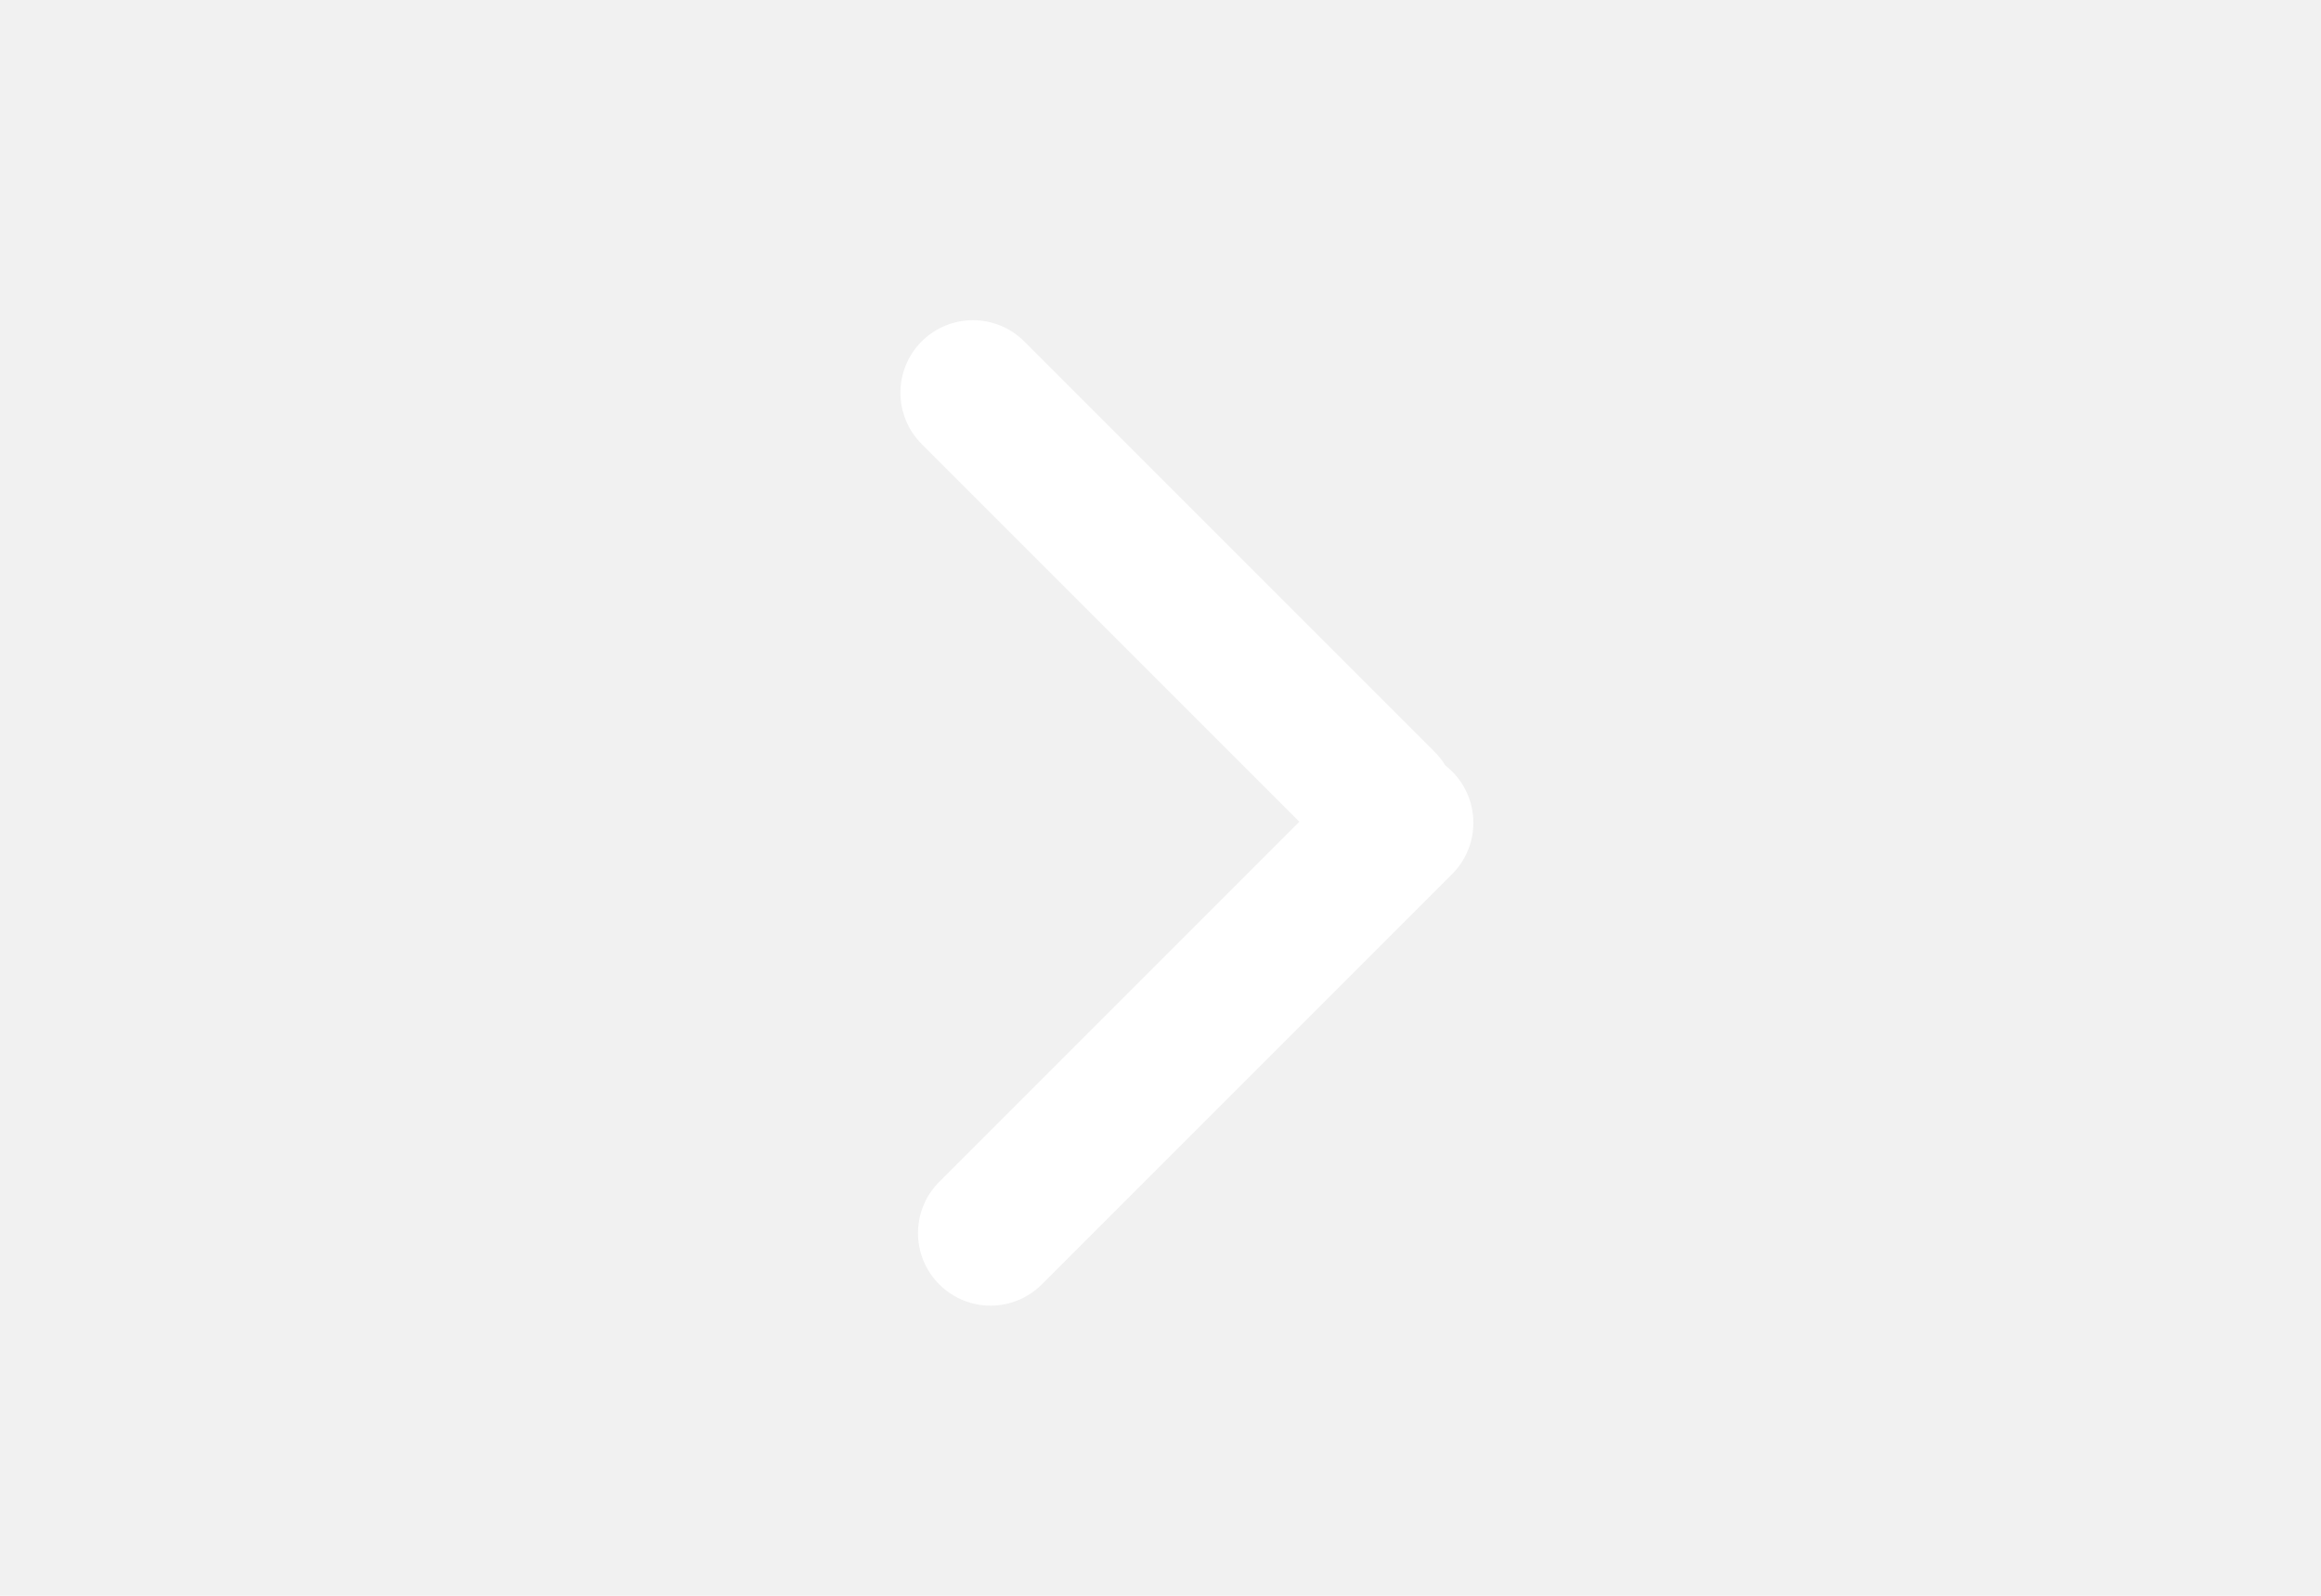 <svg xmlns="http://www.w3.org/2000/svg" fill="none" viewBox="0 0 32 22" height="22" width="32">
<rect fill="#F1F1F1" height="22" width="32"></rect>
<path fill="white" d="M20.021 10.636C20.411 11.027 20.411 11.66 20.021 12.05L14.364 17.707C13.973 18.098 13.34 18.098 12.95 17.707V17.707C12.559 17.317 12.559 16.683 12.95 16.293L18.607 10.636C18.997 10.245 19.63 10.245 20.021 10.636V10.636Z"></path>
<path fill="white" d="M19.778 11.778C19.388 12.169 18.755 12.169 18.364 11.778L12.707 6.121C12.317 5.731 12.317 5.098 12.707 4.707V4.707C13.098 4.317 13.731 4.317 14.121 4.707L19.778 10.364C20.169 10.755 20.169 11.388 19.778 11.778V11.778Z"></path>
</svg>
